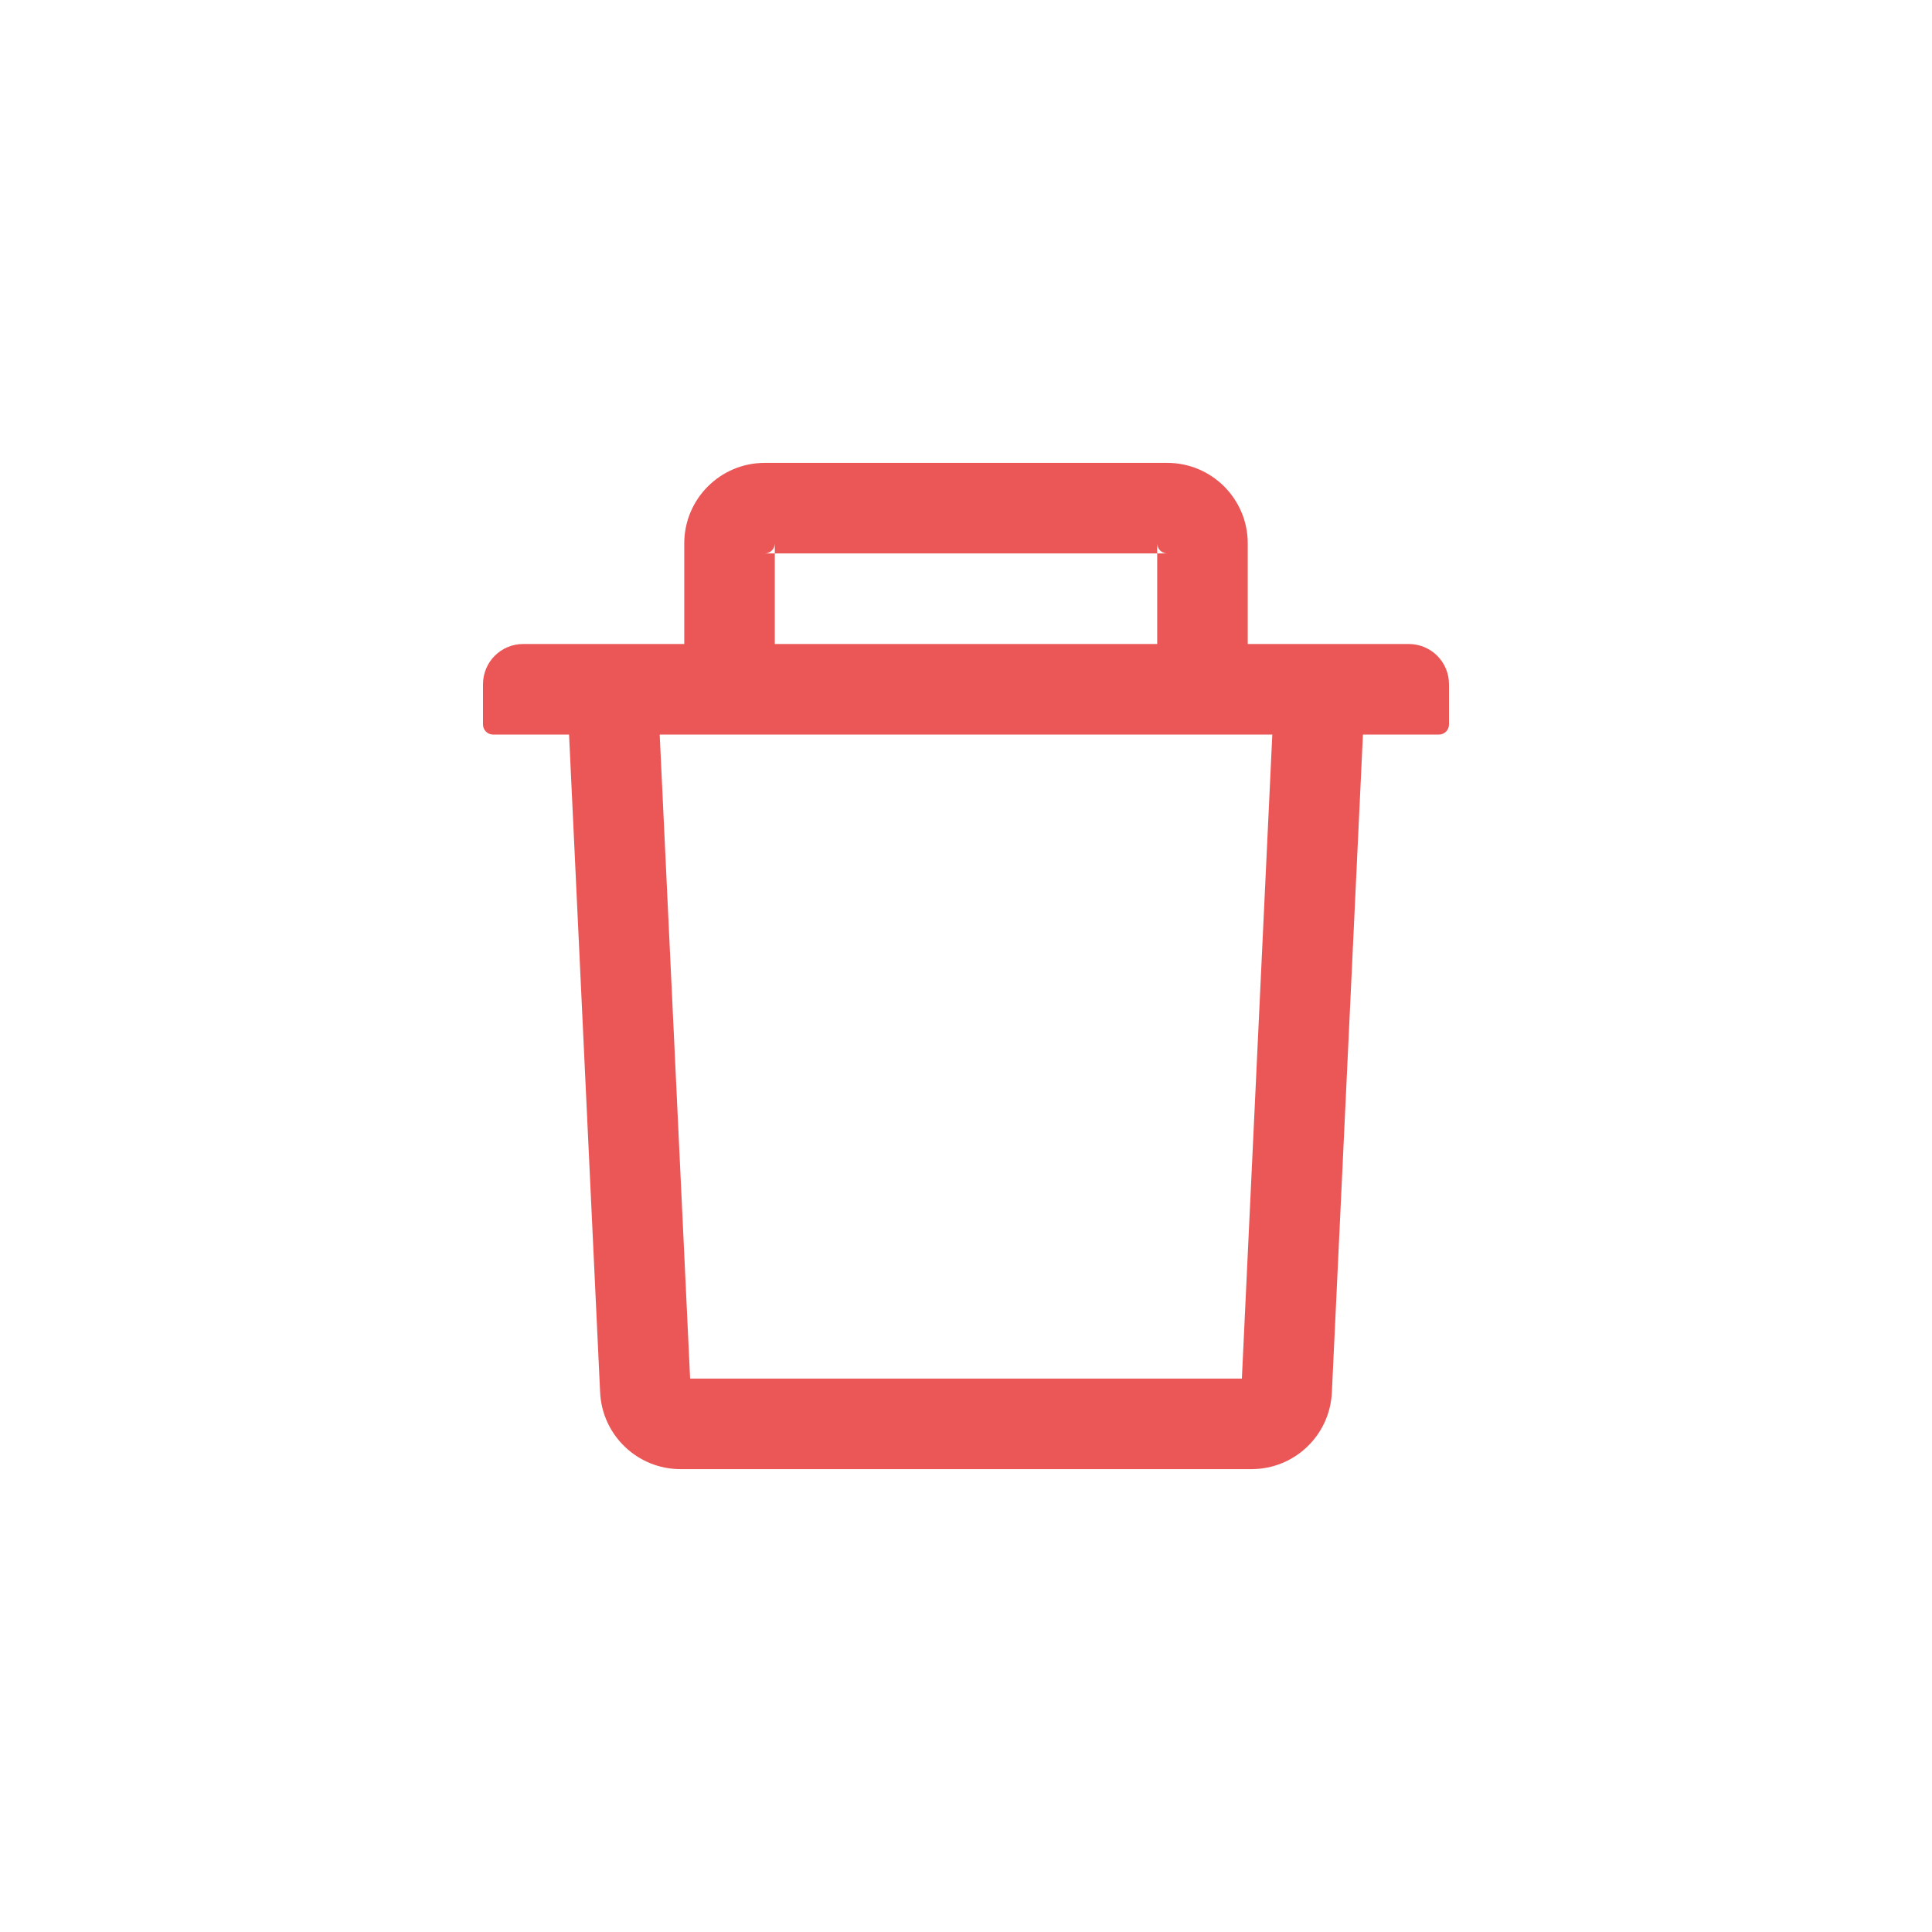<svg width="24" height="24" viewBox="0 0 24 24" fill="none" xmlns="http://www.w3.org/2000/svg">
<g clip-path="url(#clip0_36_259)">
<path d="M9.625 6.875H9.5C9.569 6.875 9.625 6.819 9.625 6.75V6.875H14.375V6.75C14.375 6.819 14.431 6.875 14.5 6.875H14.375V8H15.5V6.75C15.5 6.198 15.052 5.75 14.5 5.75H9.5C8.948 5.75 8.5 6.198 8.5 6.75V8H9.625V6.875ZM17.5 8H6.5C6.223 8 6 8.223 6 8.5V9C6 9.069 6.056 9.125 6.125 9.125H7.069L7.455 17.297C7.48 17.83 7.92 18.25 8.453 18.25H15.547C16.081 18.25 16.52 17.831 16.545 17.297L16.931 9.125H17.875C17.944 9.125 18 9.069 18 9V8.5C18 8.223 17.777 8 17.5 8ZM15.427 17.125H8.573L8.195 9.125H15.805L15.427 17.125Z" fill="#EB5757"/>
</g>
<defs>
<clipPath id="clip0_36_259">
<rect width="24" height="24" fill="white"/>
</clipPath>
</defs>
</svg>
